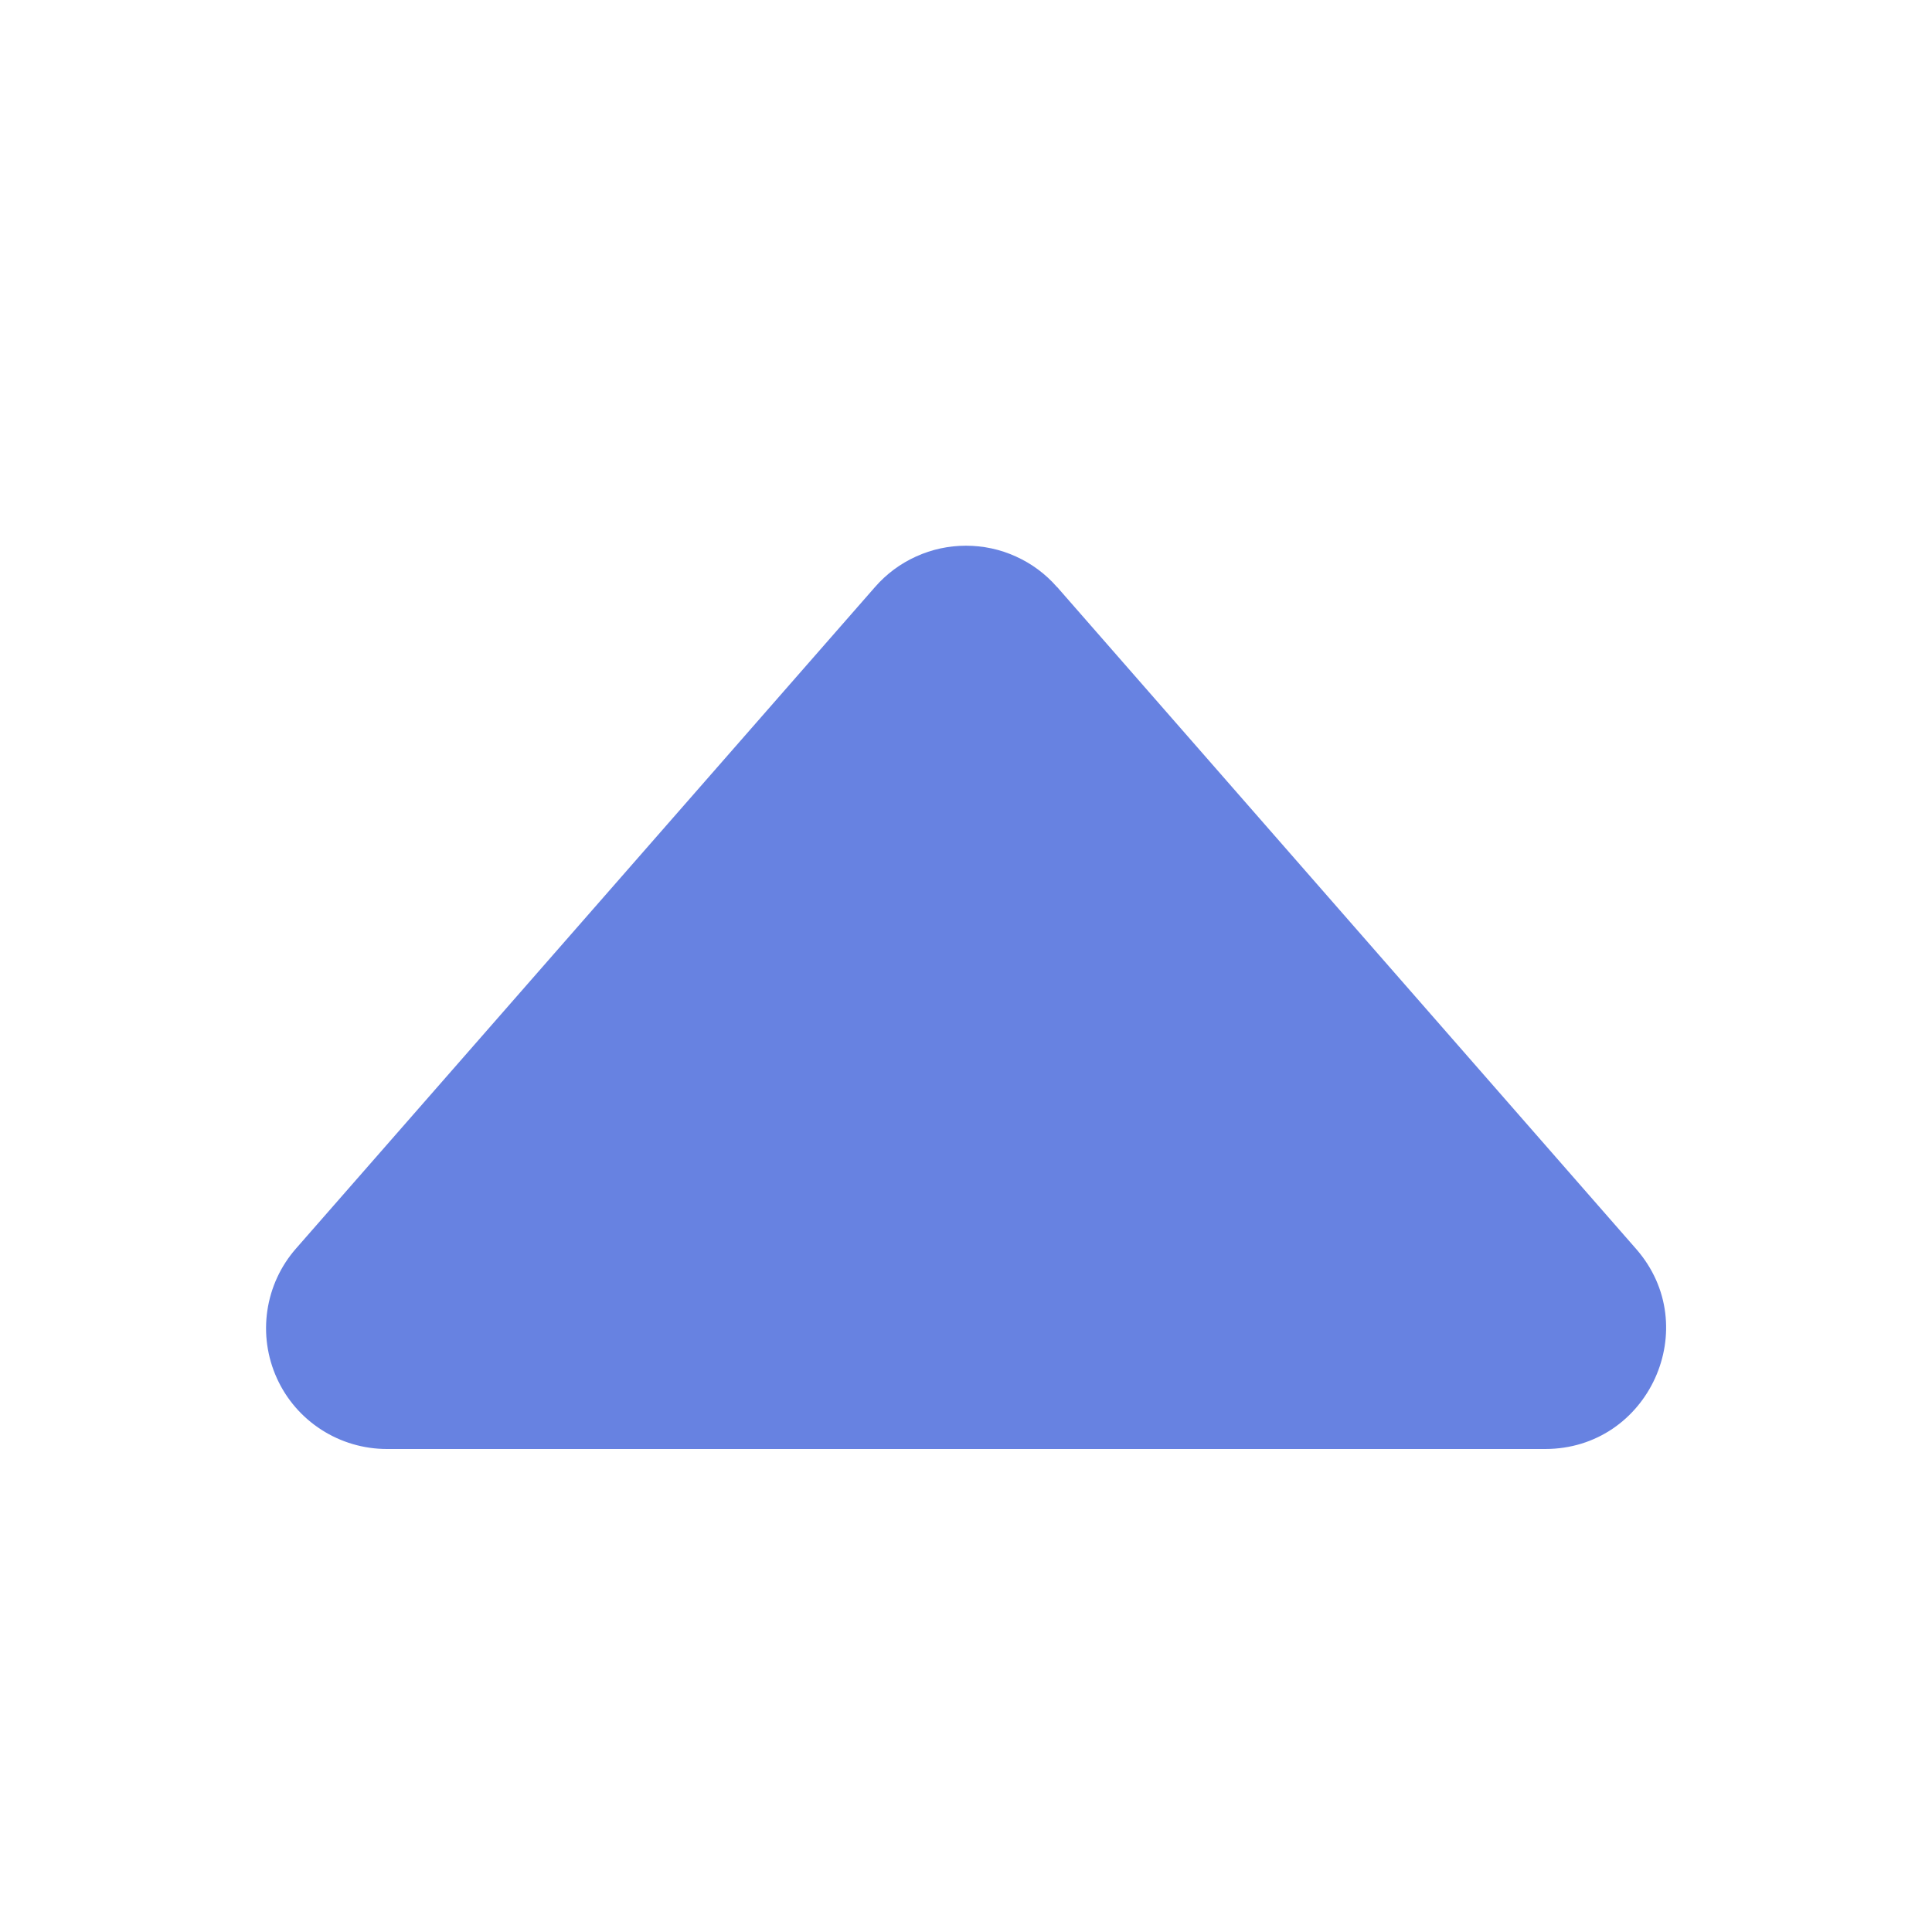 <svg width="24" height="24" viewBox="0 0 24 24" fill="none" xmlns="http://www.w3.org/2000/svg">
<path d="M13.13 7.29L20.323 15.513C21.172 16.48 20.483 18 19.194 18L4.806 18C4.518 18 4.235 17.917 3.993 17.761C3.75 17.605 3.558 17.383 3.439 17.12C3.32 16.857 3.279 16.566 3.321 16.281C3.363 15.995 3.486 15.728 3.676 15.511L10.87 7.292C11.011 7.13 11.185 7.001 11.38 6.913C11.575 6.824 11.786 6.779 12 6.779C12.214 6.779 12.425 6.824 12.62 6.913C12.815 7.001 12.989 7.13 13.13 7.292V7.29Z" fill="#6782E1"/>
</svg>
